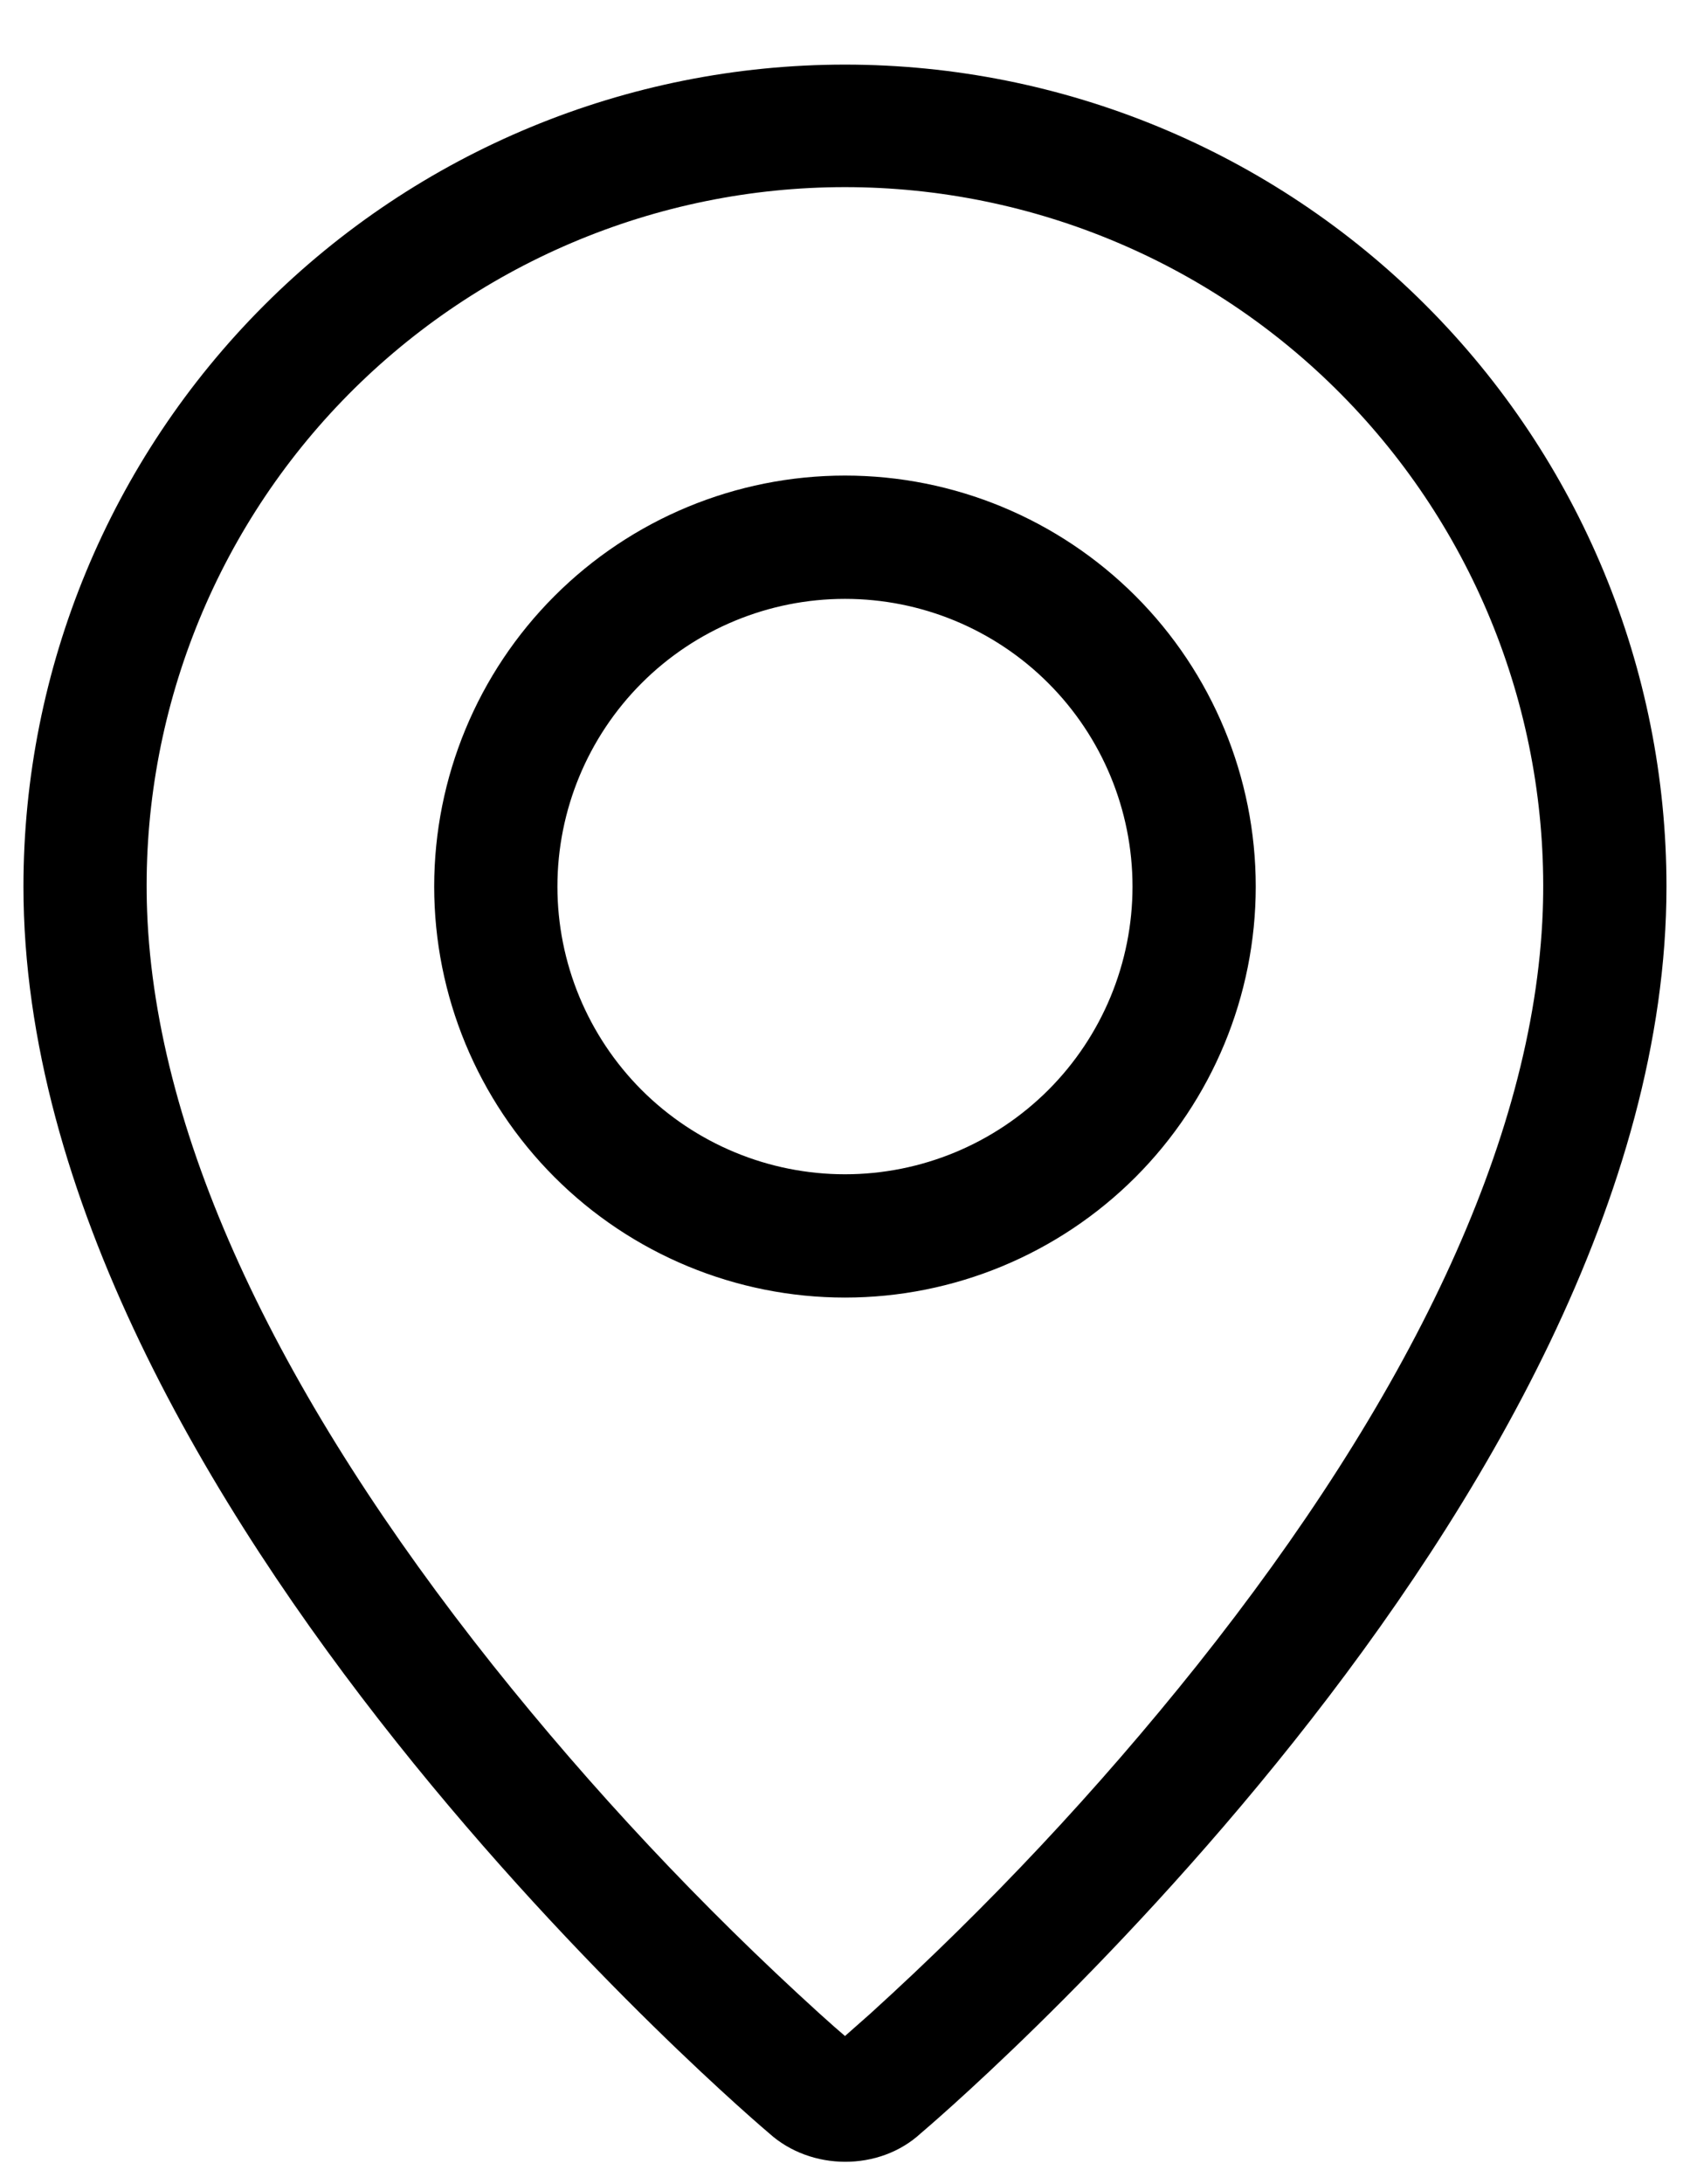 <svg width="24" height="31" viewBox="0 0 24 31" fill="none" xmlns="http://www.w3.org/2000/svg">
<path fill-rule="evenodd" clip-rule="evenodd" d="M12.36 28.58C14.037 27.058 15.589 25.404 17.002 23.633C19.977 19.895 21.787 16.21 21.909 12.933C21.957 11.601 21.737 10.274 21.261 9.029C20.785 7.784 20.062 6.648 19.137 5.689C18.212 4.73 17.104 3.967 15.877 3.446C14.651 2.925 13.332 2.656 11.999 2.656C10.666 2.656 9.347 2.925 8.121 3.446C6.894 3.967 5.785 4.73 4.86 5.689C3.935 6.648 3.213 7.784 2.737 9.029C2.261 10.274 2.04 11.601 2.089 12.933C2.213 16.21 4.024 19.895 6.998 23.633C8.41 25.404 9.962 27.058 11.639 28.58C11.801 28.726 11.921 28.832 12 28.898L12.36 28.58ZM10.923 30.279C10.923 30.279 0.333 21.36 0.333 12.583C0.333 9.489 1.562 6.522 3.75 4.334C5.938 2.146 8.905 0.917 12 0.917C15.094 0.917 18.061 2.146 20.249 4.334C22.437 6.522 23.666 9.489 23.666 12.583C23.666 21.36 13.076 30.279 13.076 30.279C12.487 30.821 11.517 30.815 10.923 30.279ZM12 16.667C13.083 16.667 14.121 16.236 14.887 15.471C15.653 14.705 16.083 13.666 16.083 12.583C16.083 11.5 15.653 10.462 14.887 9.696C14.121 8.93 13.083 8.5 12 8.5C10.917 8.5 9.878 8.93 9.112 9.696C8.347 10.462 7.916 11.5 7.916 12.583C7.916 13.666 8.347 14.705 9.112 15.471C9.878 16.236 10.917 16.667 12 16.667ZM12 18.417C10.453 18.417 8.969 17.802 7.875 16.708C6.781 15.614 6.166 14.13 6.166 12.583C6.166 11.036 6.781 9.552 7.875 8.459C8.969 7.365 10.453 6.75 12 6.75C13.547 6.75 15.03 7.365 16.125 8.459C17.218 9.552 17.833 11.036 17.833 12.583C17.833 14.13 17.218 15.614 16.125 16.708C15.03 17.802 13.547 18.417 12 18.417Z" fill="black"/>
</svg>

